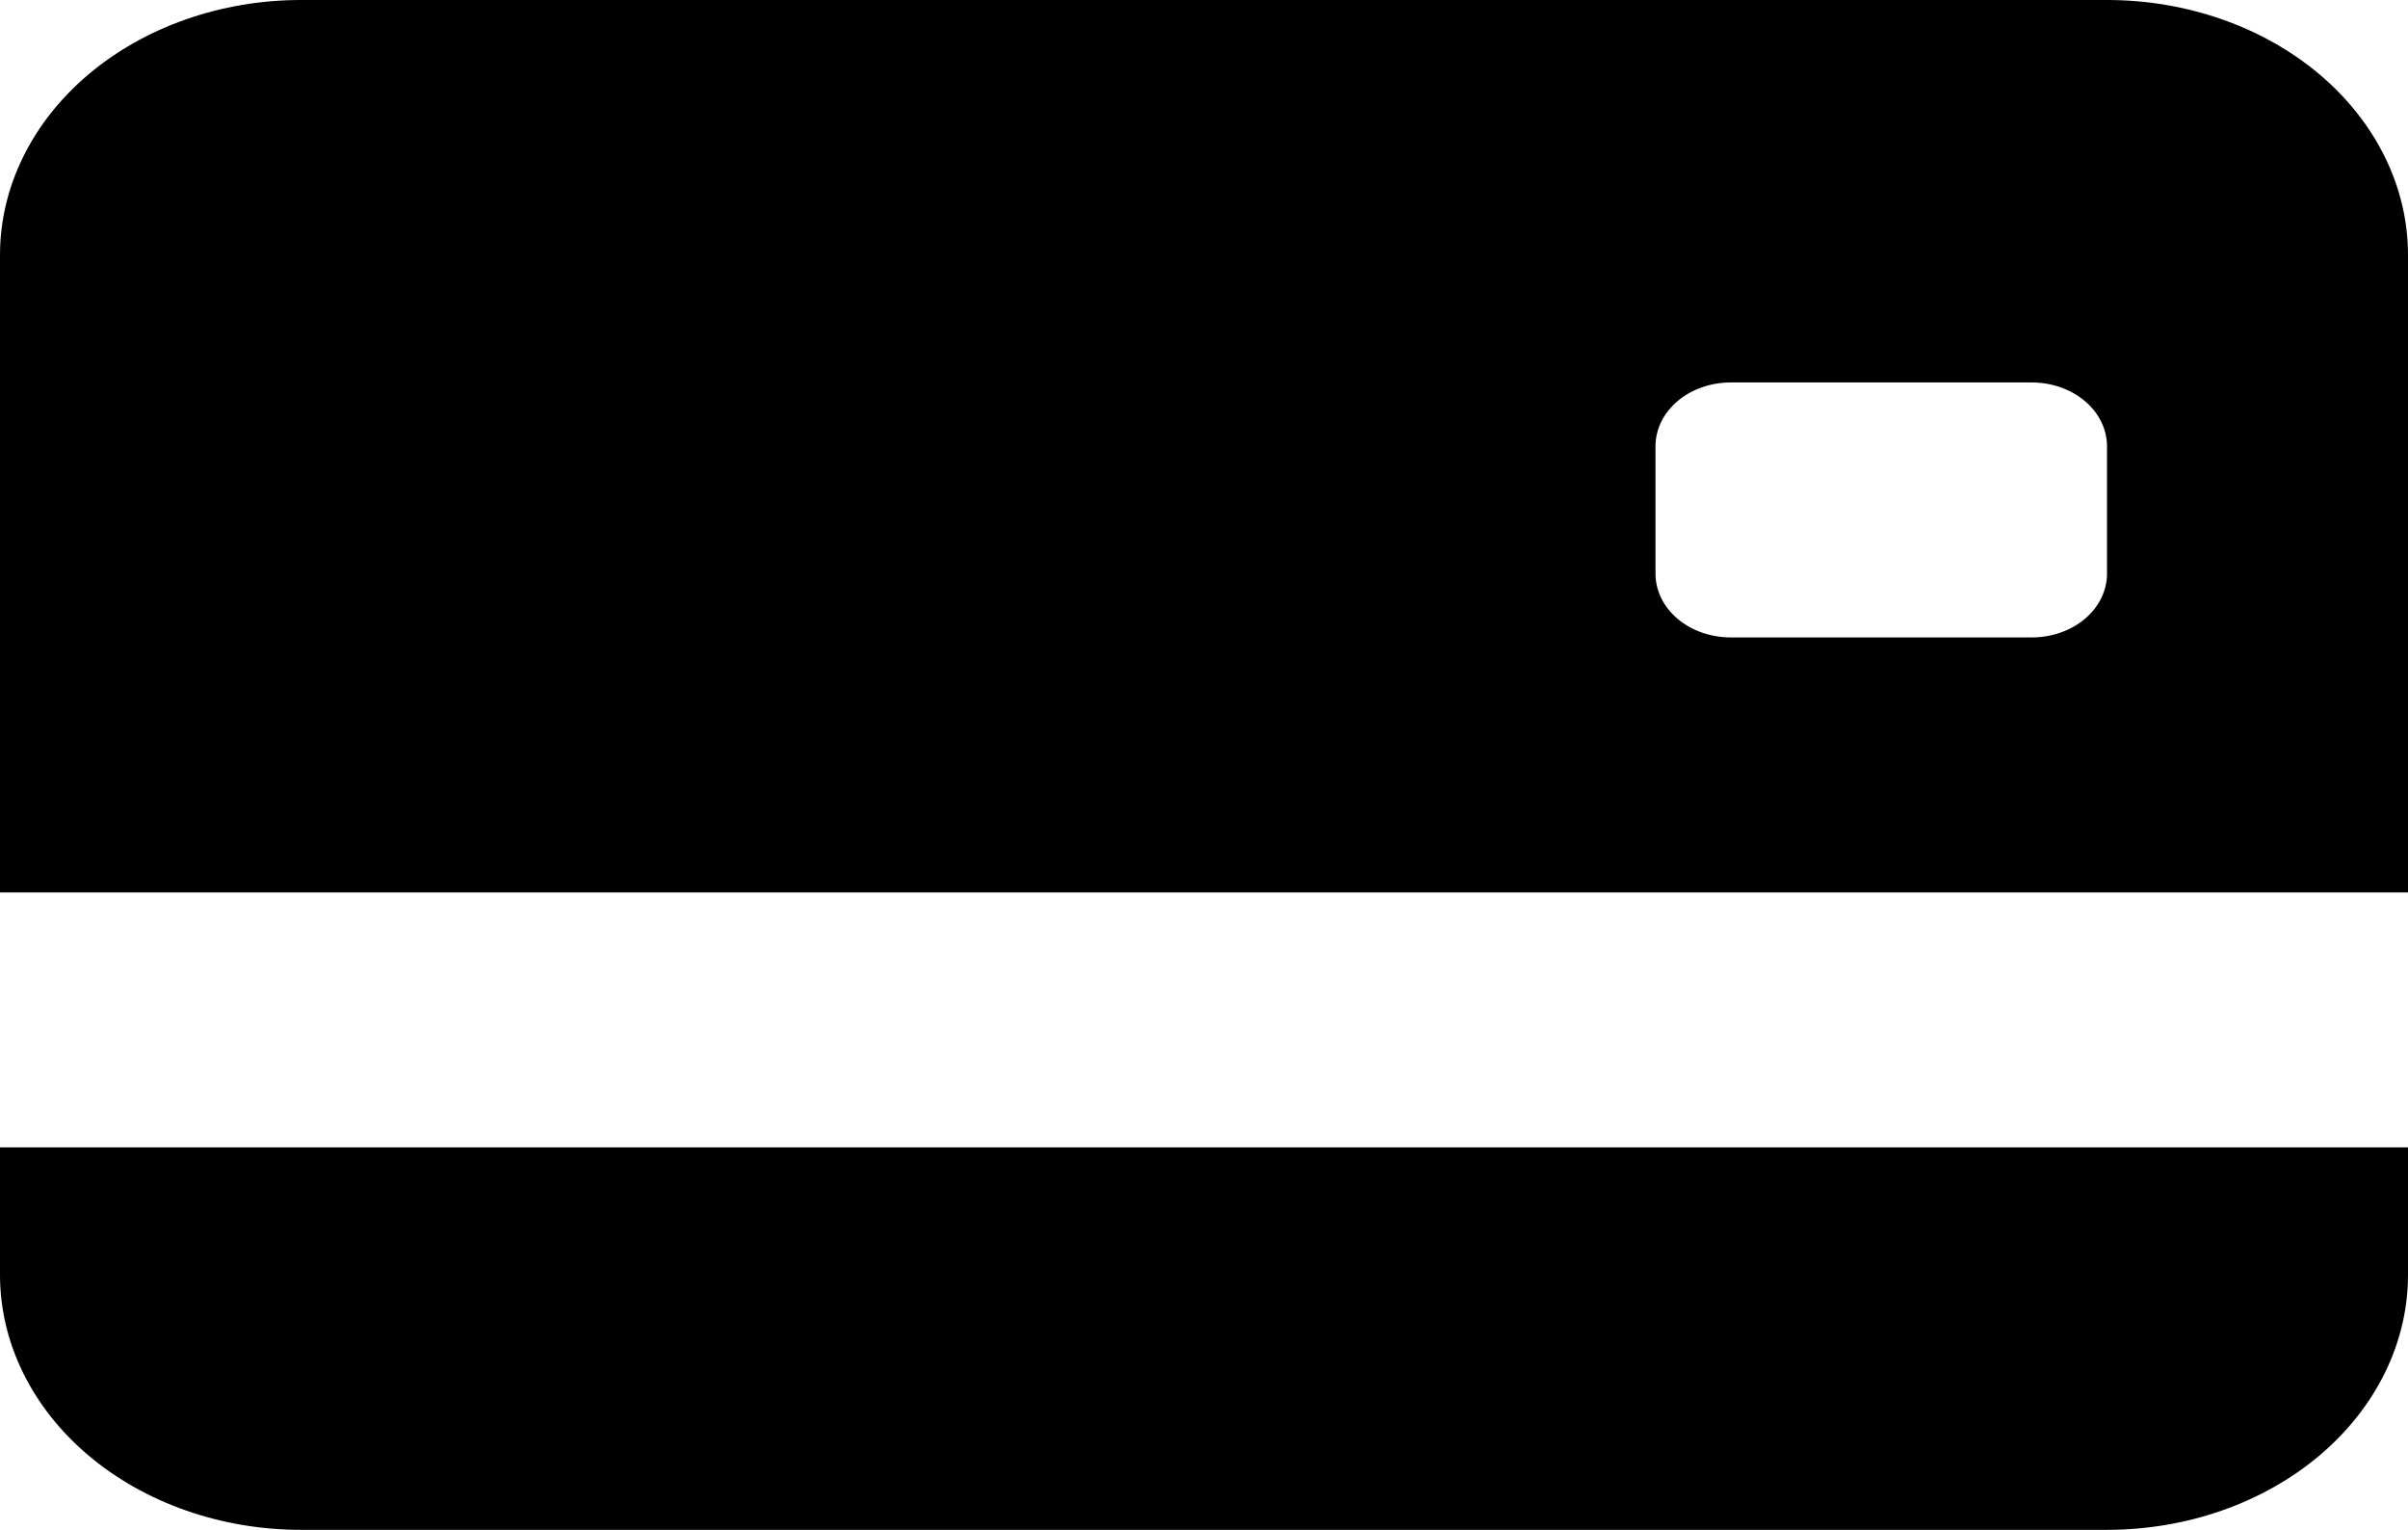 <svg width="74" height="47" viewBox="0 0 74 47" fill="none" xmlns="http://www.w3.org/2000/svg">
<path fill-rule="evenodd" clip-rule="evenodd" d="M0 7.833C0 5.756 0.975 3.763 2.709 2.294C4.444 0.825 6.797 0 9.25 0H64.75C67.203 0 69.556 0.825 71.291 2.294C73.025 3.763 74 5.756 74 7.833V27.417H0V7.833ZM53.188 11.75C52.574 11.75 51.986 11.956 51.552 12.324C51.119 12.691 50.875 13.189 50.875 13.708V17.625C50.875 18.144 51.119 18.642 51.552 19.01C51.986 19.377 52.574 19.583 53.188 19.583H62.438C63.051 19.583 63.639 19.377 64.073 19.01C64.506 18.642 64.75 18.144 64.75 17.625V13.708C64.75 13.189 64.506 12.691 64.073 12.324C63.639 11.956 63.051 11.75 62.438 11.75H53.188Z" fill="black"/>
<path d="M0 35.25V39.167C0 41.244 0.975 43.237 2.709 44.706C4.444 46.175 6.797 47 9.25 47H64.75C67.203 47 69.556 46.175 71.291 44.706C73.025 43.237 74 41.244 74 39.167V35.25H0Z" fill="black"/>
</svg>

